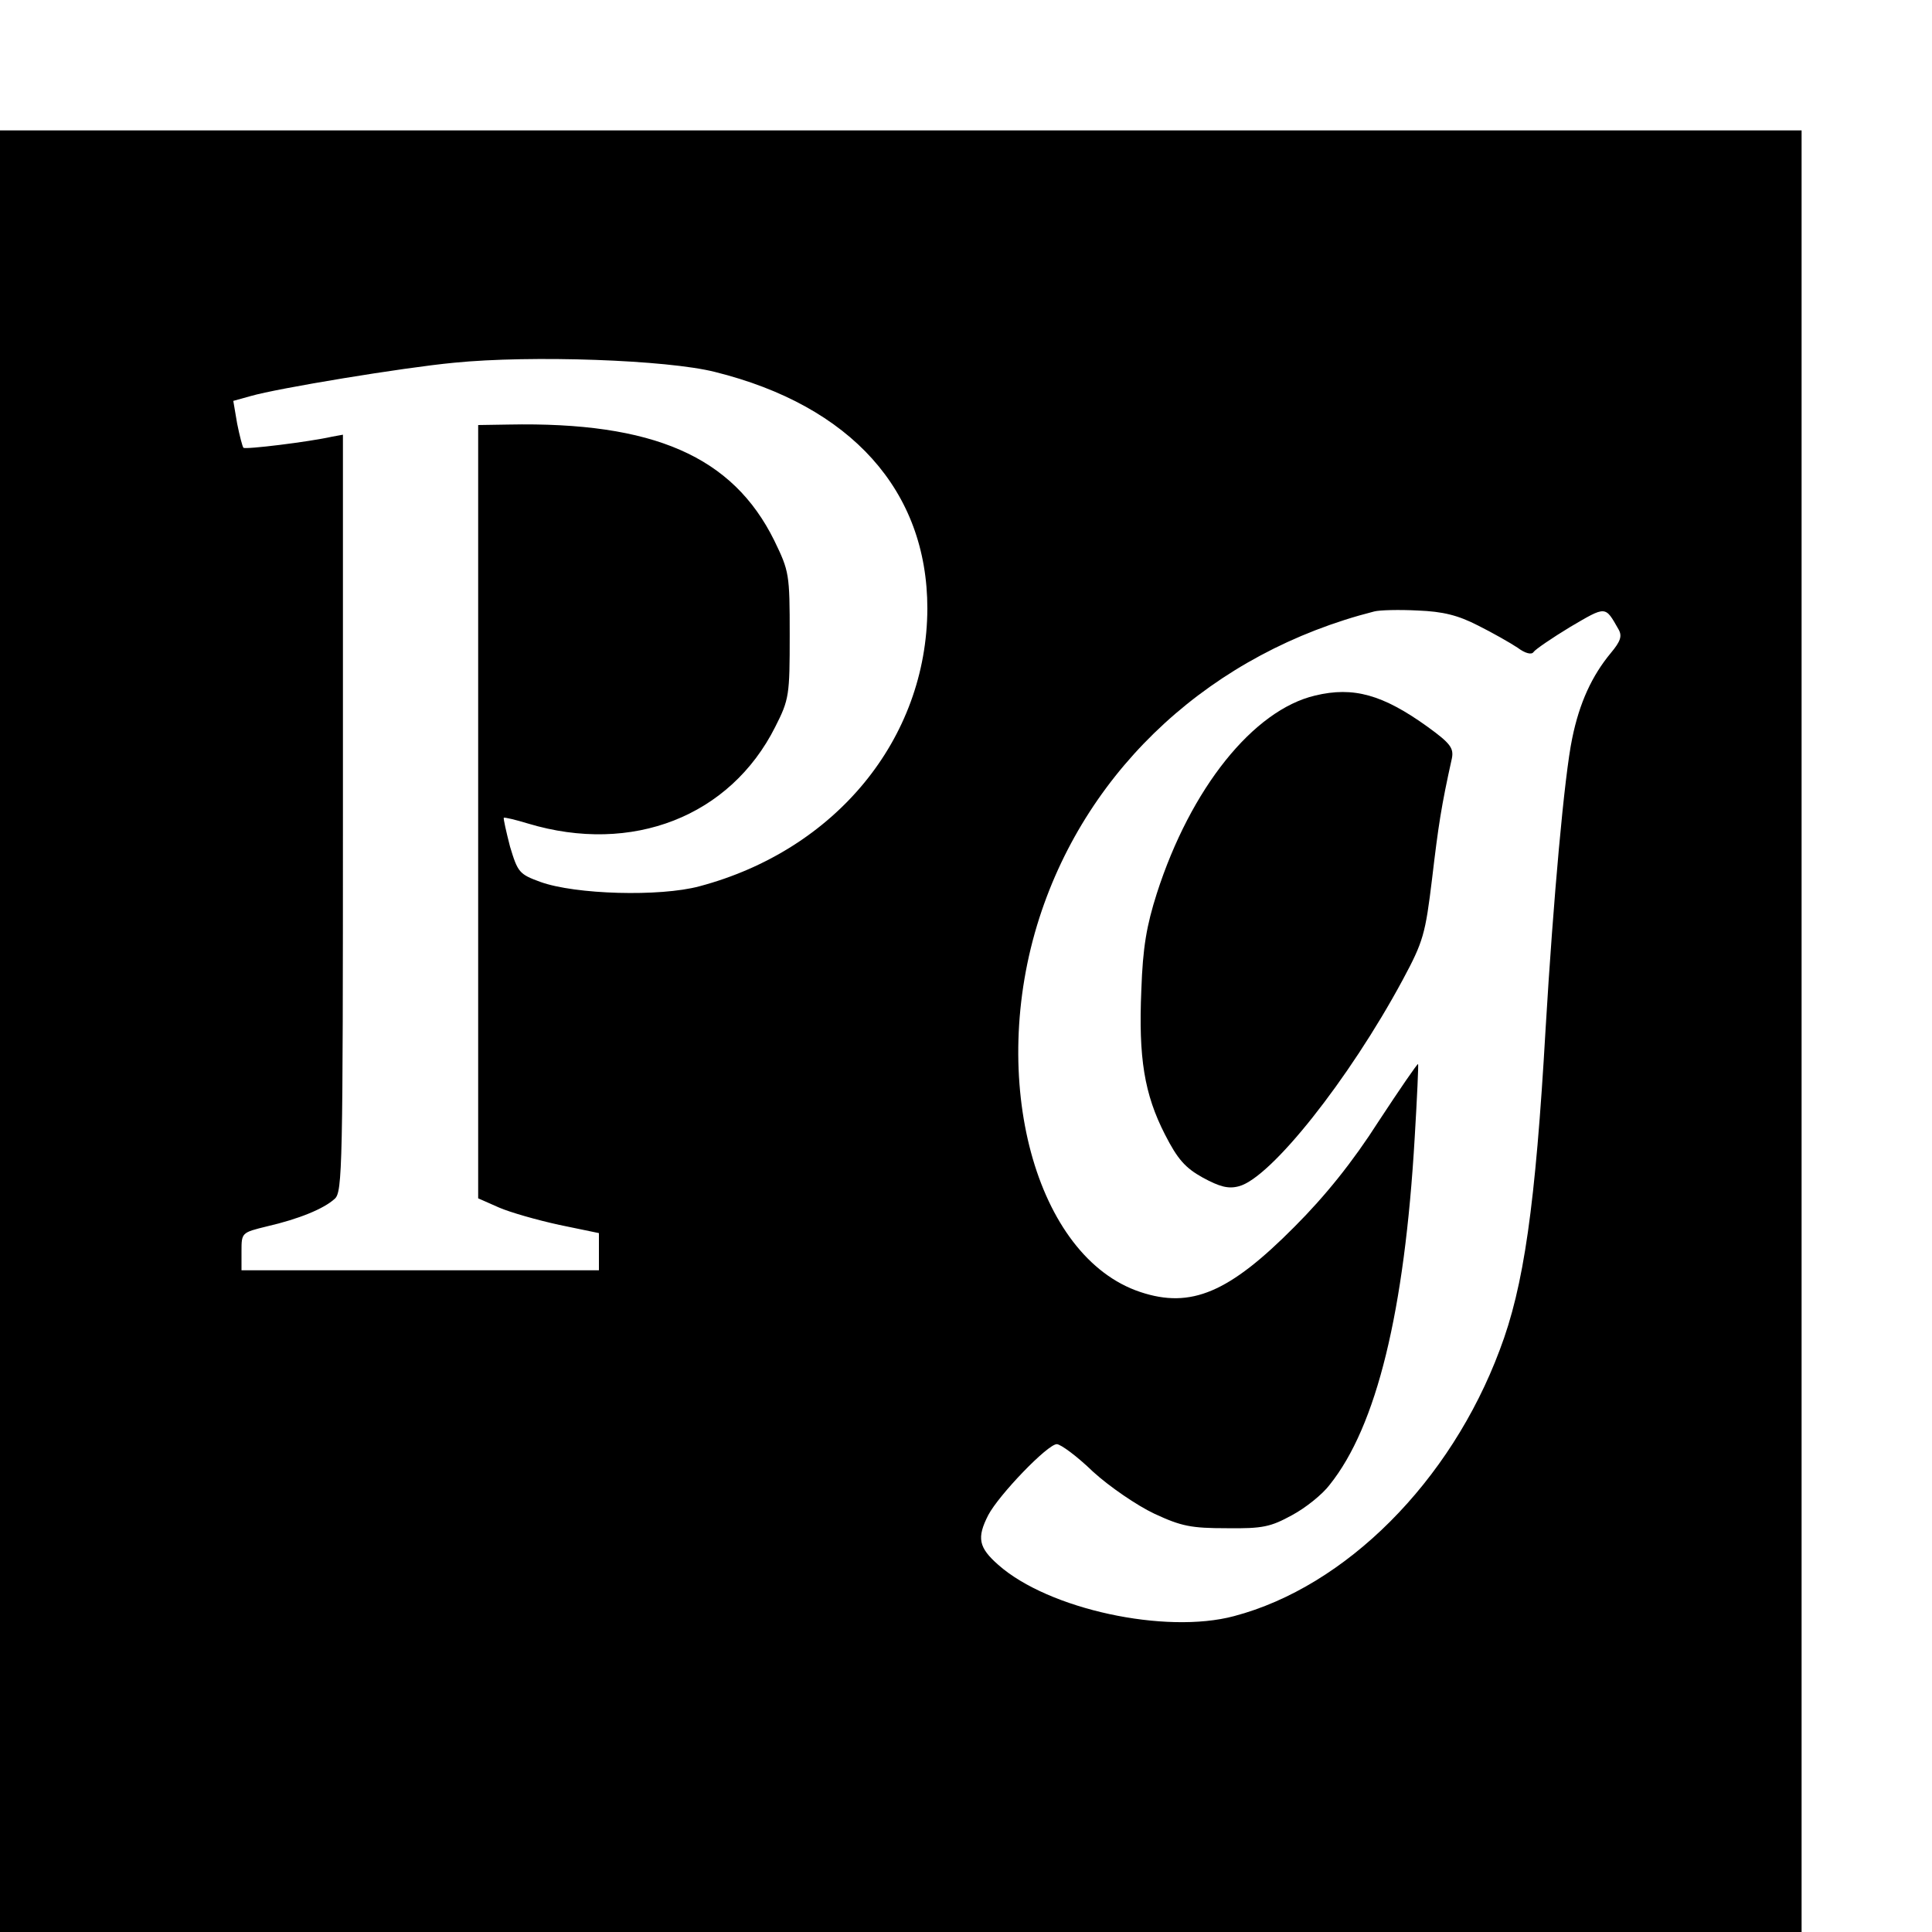 <?xml version="1.0" standalone="no"?>
<!DOCTYPE svg PUBLIC "-//W3C//DTD SVG 20010904//EN"
 "http://www.w3.org/TR/2001/REC-SVG-20010904/DTD/svg10.dtd">
<svg version="1.0" xmlns="http://www.w3.org/2000/svg"
 width="16pt" height="16pt" viewBox="0 0 16 16"
 preserveAspectRatio="xMidYMid meet">
<g transform="translate(0,16) scale(0.004,-0.004)"
fill="#000000" stroke="none">
<path d="M0 1865 l0 -1865 1865 0 1865 0 0 1865 0 1865 -1865 0 -1865 0 0
-1865z m1480 1365 c282 -70 440 -246 440 -490 -1 -270 -190 -500 -472 -575
-82 -22 -257 -17 -329 9 -44 16 -47 20 -63 73 -8 31 -14 58 -13 60 2 1 24 -4
50 -12 216 -65 419 15 512 200 29 57 30 66 30 190 0 127 -1 132 -32 196 -86
174 -250 246 -550 240 l-63 -1 0 -801 0 -800 43 -19 c23 -10 79 -26 125 -36
l82 -17 0 -39 0 -38 -370 0 -370 0 0 39 c0 39 0 39 53 52 65 15 117 36 140 57
16 14 17 65 17 799 l0 783 -22 -4 c-49 -11 -180 -27 -184 -23 -2 2 -8 25 -13
50 l-8 47 36 10 c55 16 315 59 421 69 160 16 441 6 540 -19z m1580 -525 c30
-15 67 -36 82 -46 16 -12 29 -15 33 -9 3 5 38 29 76 52 75 44 72 44 100 -5 8
-14 4 -25 -16 -49 -39 -47 -65 -103 -80 -177 -16 -76 -39 -332 -55 -601 -21
-366 -45 -534 -95 -665 -102 -273 -319 -490 -550 -551 -142 -38 -384 14 -488
106 -41 36 -45 56 -21 103 22 42 123 147 142 147 8 0 42 -25 75 -57 34 -31 91
-70 127 -87 56 -26 76 -30 150 -30 75 -1 91 3 135 27 28 15 63 43 78 63 97
121 155 358 176 719 5 83 8 151 7 152 -1 2 -38 -52 -82 -119 -53 -83 -110
-154 -174 -218 -135 -136 -214 -170 -319 -135 -217 72 -317 440 -209 775 101
313 359 549 693 634 11 3 52 4 90 2 53 -2 84 -10 125 -31z"/>
<path d="M2723 2560 c-128 -30 -258 -192 -328 -410 -21 -66 -29 -111 -32 -200
-6 -140 6 -215 49 -299 26 -51 42 -69 78 -89 35 -19 53 -24 75 -18 66 17 228
221 339 427 43 80 47 95 61 210 13 110 19 150 41 249 4 21 -3 31 -50 65 -93
67 -154 84 -233 65z"/>
</g>
</svg>

